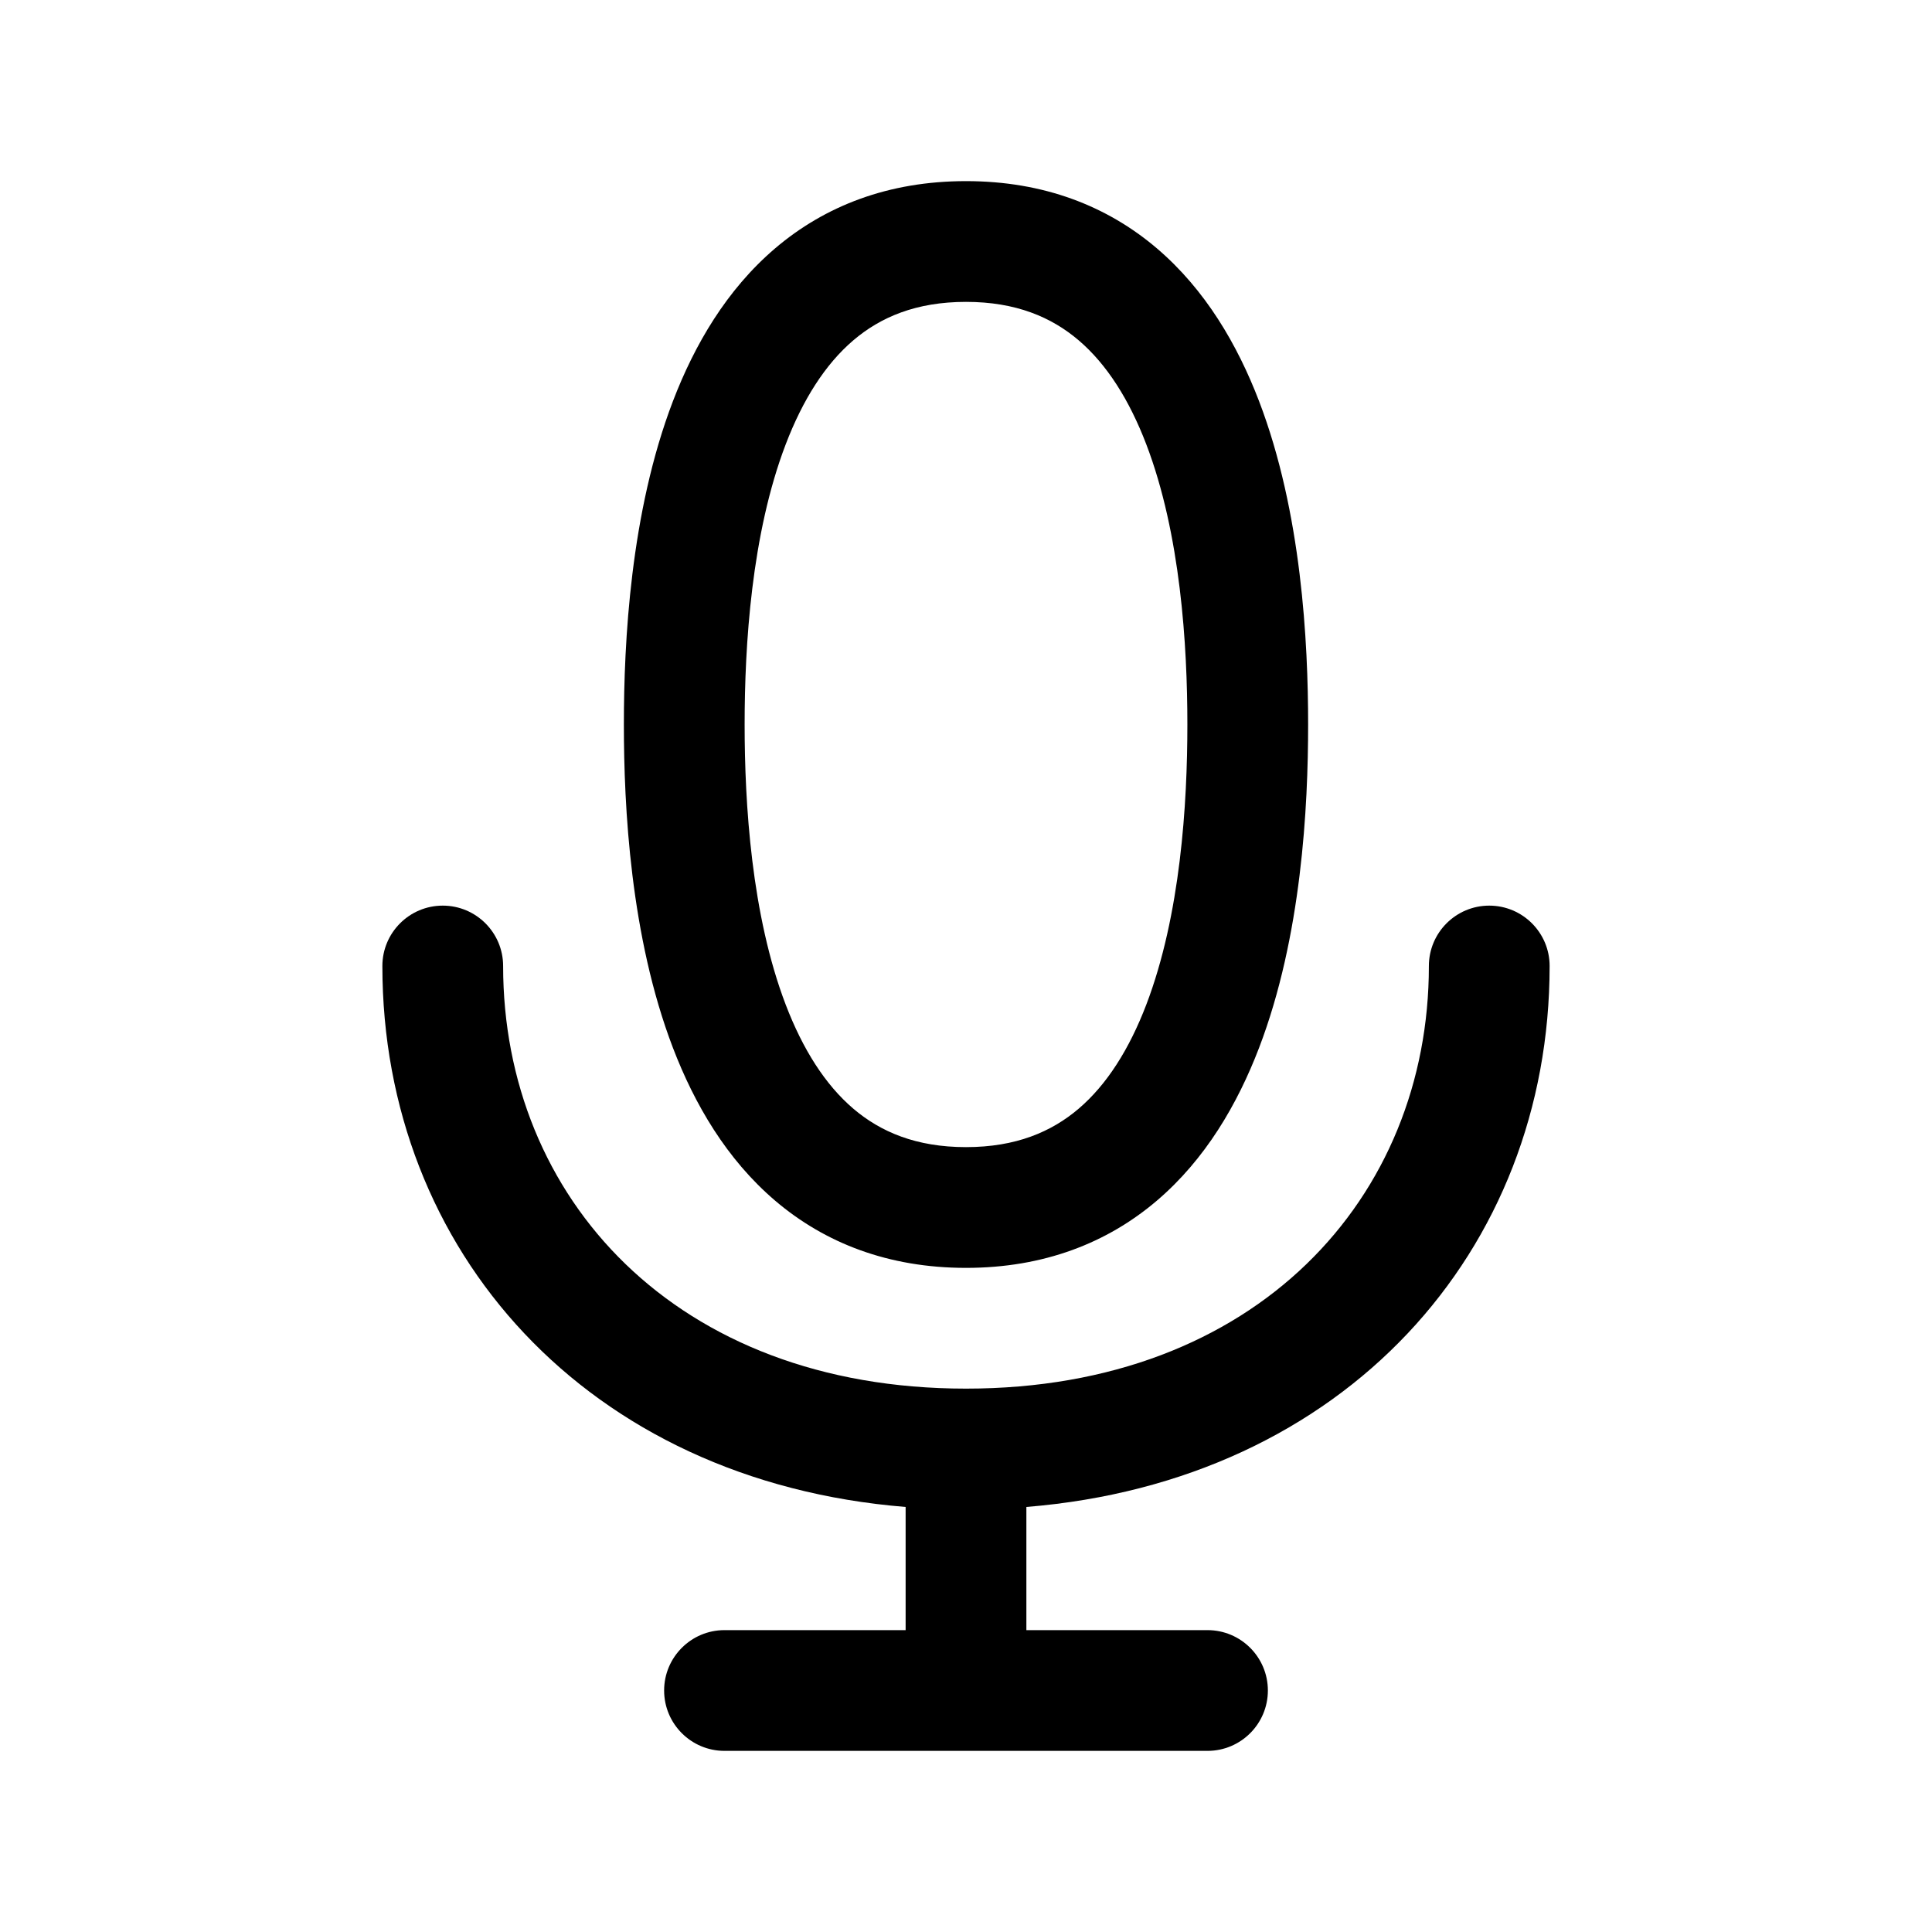 <svg width="24" height="24" viewBox="0 0 24 24" fill="none" xmlns="http://www.w3.org/2000/svg">
<path fill-rule="evenodd" clip-rule="evenodd" d="M9.629 3.085C10.245 2.56 11.034 2.25 12 2.25C12.966 2.25 13.755 2.56 14.371 3.085C14.974 3.599 15.372 4.283 15.64 4.982C16.17 6.366 16.25 7.981 16.25 9C16.25 10.019 16.17 11.634 15.64 13.018C15.372 13.717 14.974 14.401 14.371 14.915C13.755 15.44 12.966 15.75 12 15.75C11.034 15.75 10.245 15.44 9.629 14.915C9.026 14.401 8.628 13.717 8.36 13.018C7.83 11.634 7.75 10.019 7.75 9C7.75 7.981 7.83 6.366 8.36 4.982C8.628 4.283 9.026 3.599 9.629 3.085ZM9.761 5.518C9.334 6.634 9.25 8.019 9.25 9C9.25 9.981 9.334 11.366 9.761 12.482C9.972 13.033 10.25 13.474 10.601 13.773C10.938 14.06 11.38 14.25 12 14.25C12.62 14.25 13.062 14.06 13.399 13.773C13.75 13.474 14.028 13.033 14.239 12.482C14.666 11.366 14.75 9.981 14.75 9C14.75 8.019 14.666 6.634 14.239 5.518C14.028 4.967 13.75 4.526 13.399 4.227C13.062 3.94 12.62 3.75 12 3.75C11.38 3.75 10.938 3.94 10.601 4.227C10.25 4.526 9.972 4.967 9.761 5.518ZM5.5 11.25C5.914 11.25 6.25 11.586 6.25 12C6.25 14.875 8.389 17.25 12 17.25C15.611 17.25 17.75 14.875 17.75 12C17.75 11.586 18.086 11.25 18.5 11.25C18.914 11.25 19.25 11.586 19.25 12C19.25 15.534 16.712 18.399 12.75 18.72V20.25H15C15.414 20.25 15.75 20.586 15.75 21C15.75 21.414 15.414 21.75 15 21.75H9C8.586 21.75 8.25 21.414 8.25 21C8.25 20.586 8.586 20.25 9 20.25H11.25V18.72C7.288 18.399 4.75 15.534 4.75 12C4.75 11.586 5.086 11.25 5.5 11.25Z" fill="black"/>
</svg>
